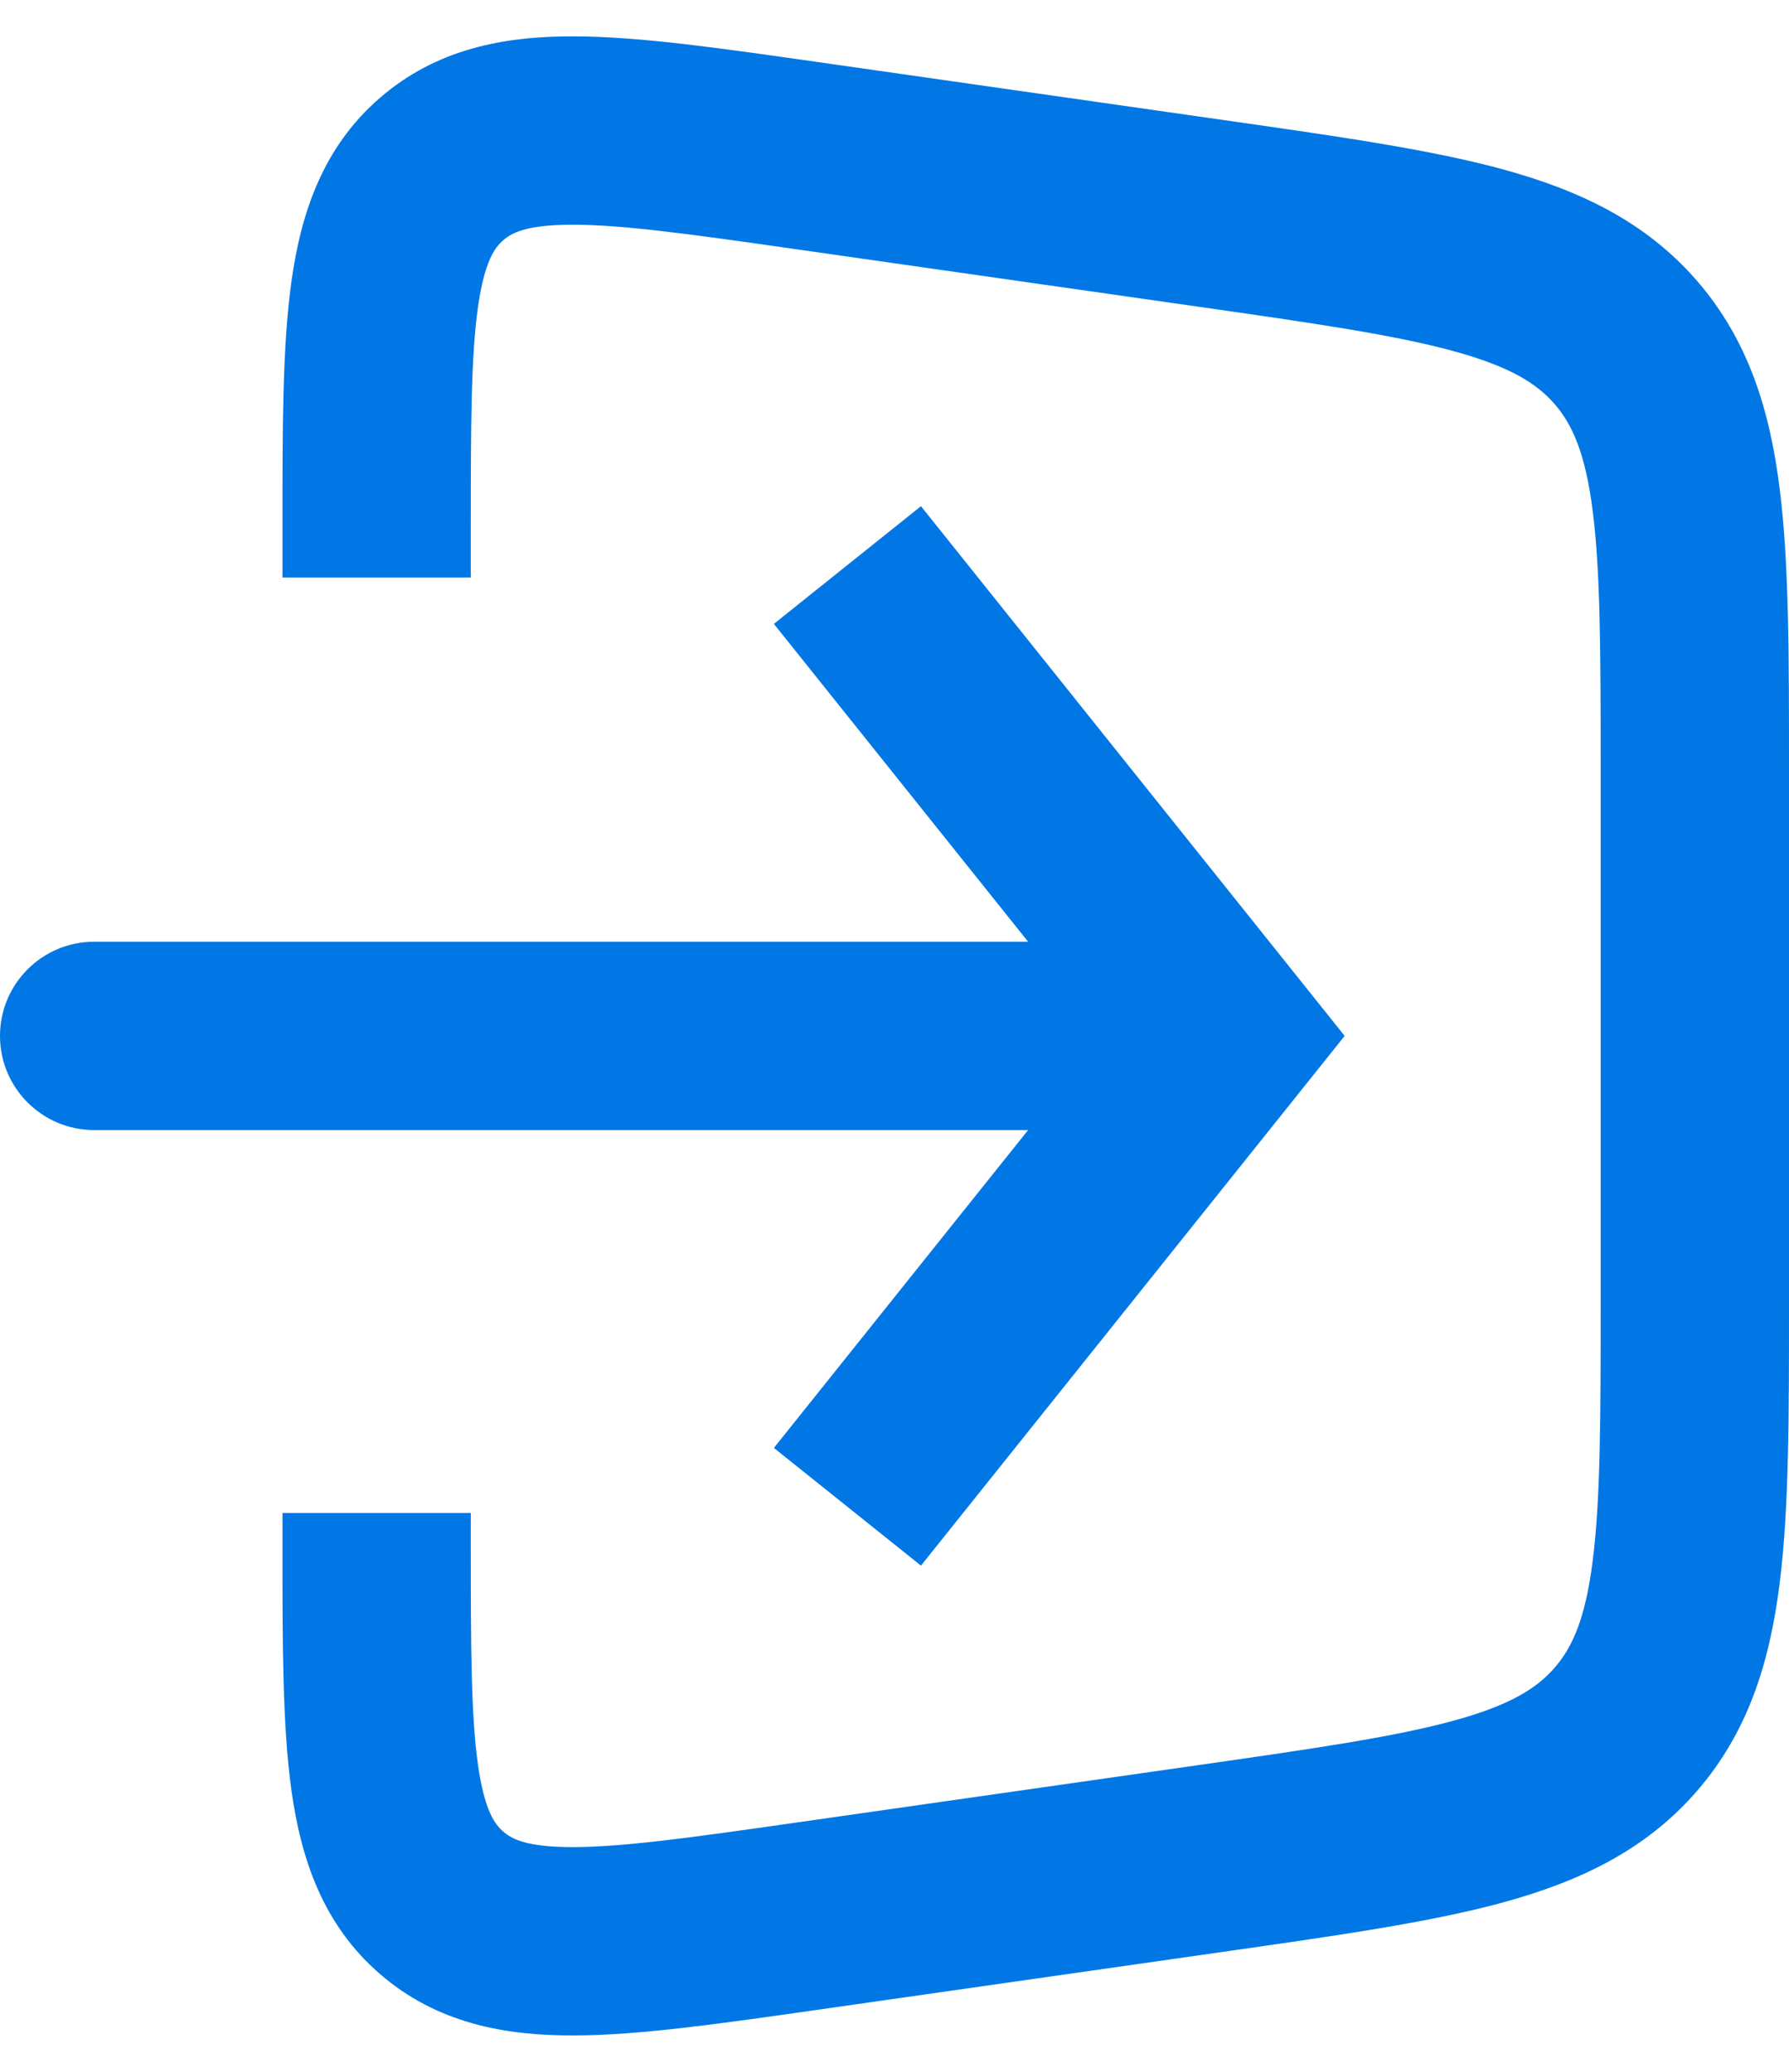 <svg width="19" height="22" viewBox="0 0 19 22" fill="none" xmlns="http://www.w3.org/2000/svg">
<path d="M8.566 20.348L8.424 19.358L8.566 20.348ZM4.69 20.205L5.345 19.449L4.69 20.205ZM17.266 18.364L18.022 19.019L17.266 18.364ZM17.266 3.636L16.511 4.291L17.266 3.636ZM8.424 2.642L12.707 3.254L12.99 1.274L8.707 0.662L8.424 2.642ZM17 8.204V13.796H19V8.204H17ZM12.707 18.746L8.424 19.358L8.707 21.338L12.99 20.726L12.707 18.746ZM5 6.132V5.612H3V6.132H5ZM5 16.388V16.066H3V16.388H5ZM8.424 19.358C7.332 19.514 6.618 19.613 6.088 19.614C5.586 19.615 5.43 19.524 5.345 19.449L4.034 20.96C4.638 21.484 5.359 21.616 6.091 21.614C6.796 21.613 7.675 21.485 8.707 21.338L8.424 19.358ZM3 16.388C3 17.431 2.998 18.319 3.096 19.017C3.198 19.742 3.43 20.437 4.034 20.96L5.345 19.449C5.259 19.375 5.146 19.234 5.076 18.737C5.002 18.212 5 17.491 5 16.388H3ZM17 13.796C17 15.063 16.998 15.919 16.916 16.568C16.838 17.189 16.699 17.492 16.511 17.709L18.022 19.019C18.567 18.39 18.795 17.65 18.9 16.819C19.002 16.015 19 15.011 19 13.796H17ZM12.99 20.726C14.192 20.554 15.187 20.414 15.968 20.2C16.776 19.978 17.476 19.648 18.022 19.019L16.511 17.709C16.323 17.925 16.043 18.106 15.439 18.271C14.808 18.444 13.961 18.567 12.707 18.746L12.99 20.726ZM12.707 3.254C13.961 3.433 14.808 3.556 15.439 3.729C16.043 3.894 16.323 4.075 16.511 4.291L18.022 2.981C17.476 2.352 16.776 2.022 15.968 1.8C15.187 1.586 14.192 1.446 12.99 1.274L12.707 3.254ZM19 8.204C19 6.989 19.002 5.985 18.9 5.182C18.795 4.35 18.567 3.61 18.022 2.981L16.511 4.291C16.699 4.508 16.838 4.811 16.916 5.432C16.998 6.081 17 6.937 17 8.204H19ZM8.707 0.662C7.675 0.515 6.796 0.387 6.091 0.386C5.359 0.384 4.638 0.516 4.034 1.04L5.345 2.551C5.43 2.476 5.586 2.385 6.088 2.386C6.618 2.387 7.332 2.486 8.424 2.642L8.707 0.662ZM5 5.612C5 4.509 5.002 3.788 5.076 3.263C5.146 2.766 5.259 2.625 5.345 2.551L4.034 1.04C3.43 1.563 3.198 2.258 3.096 2.983C2.998 3.681 3 4.569 3 5.612H5Z" fill="#0077E5"/>
<path d="M13 11L13.781 10.375L14.281 11L13.781 11.625L13 11ZM1 12C0.448 12 0 11.552 0 11C0 10.448 0.448 10 1 10V12ZM9.781 5.375L13.781 10.375L12.219 11.625L8.219 6.625L9.781 5.375ZM13.781 11.625L9.781 16.625L8.219 15.375L12.219 10.375L13.781 11.625ZM13 12H1V10H13V12Z" fill="#0077E5"/>
</svg>
